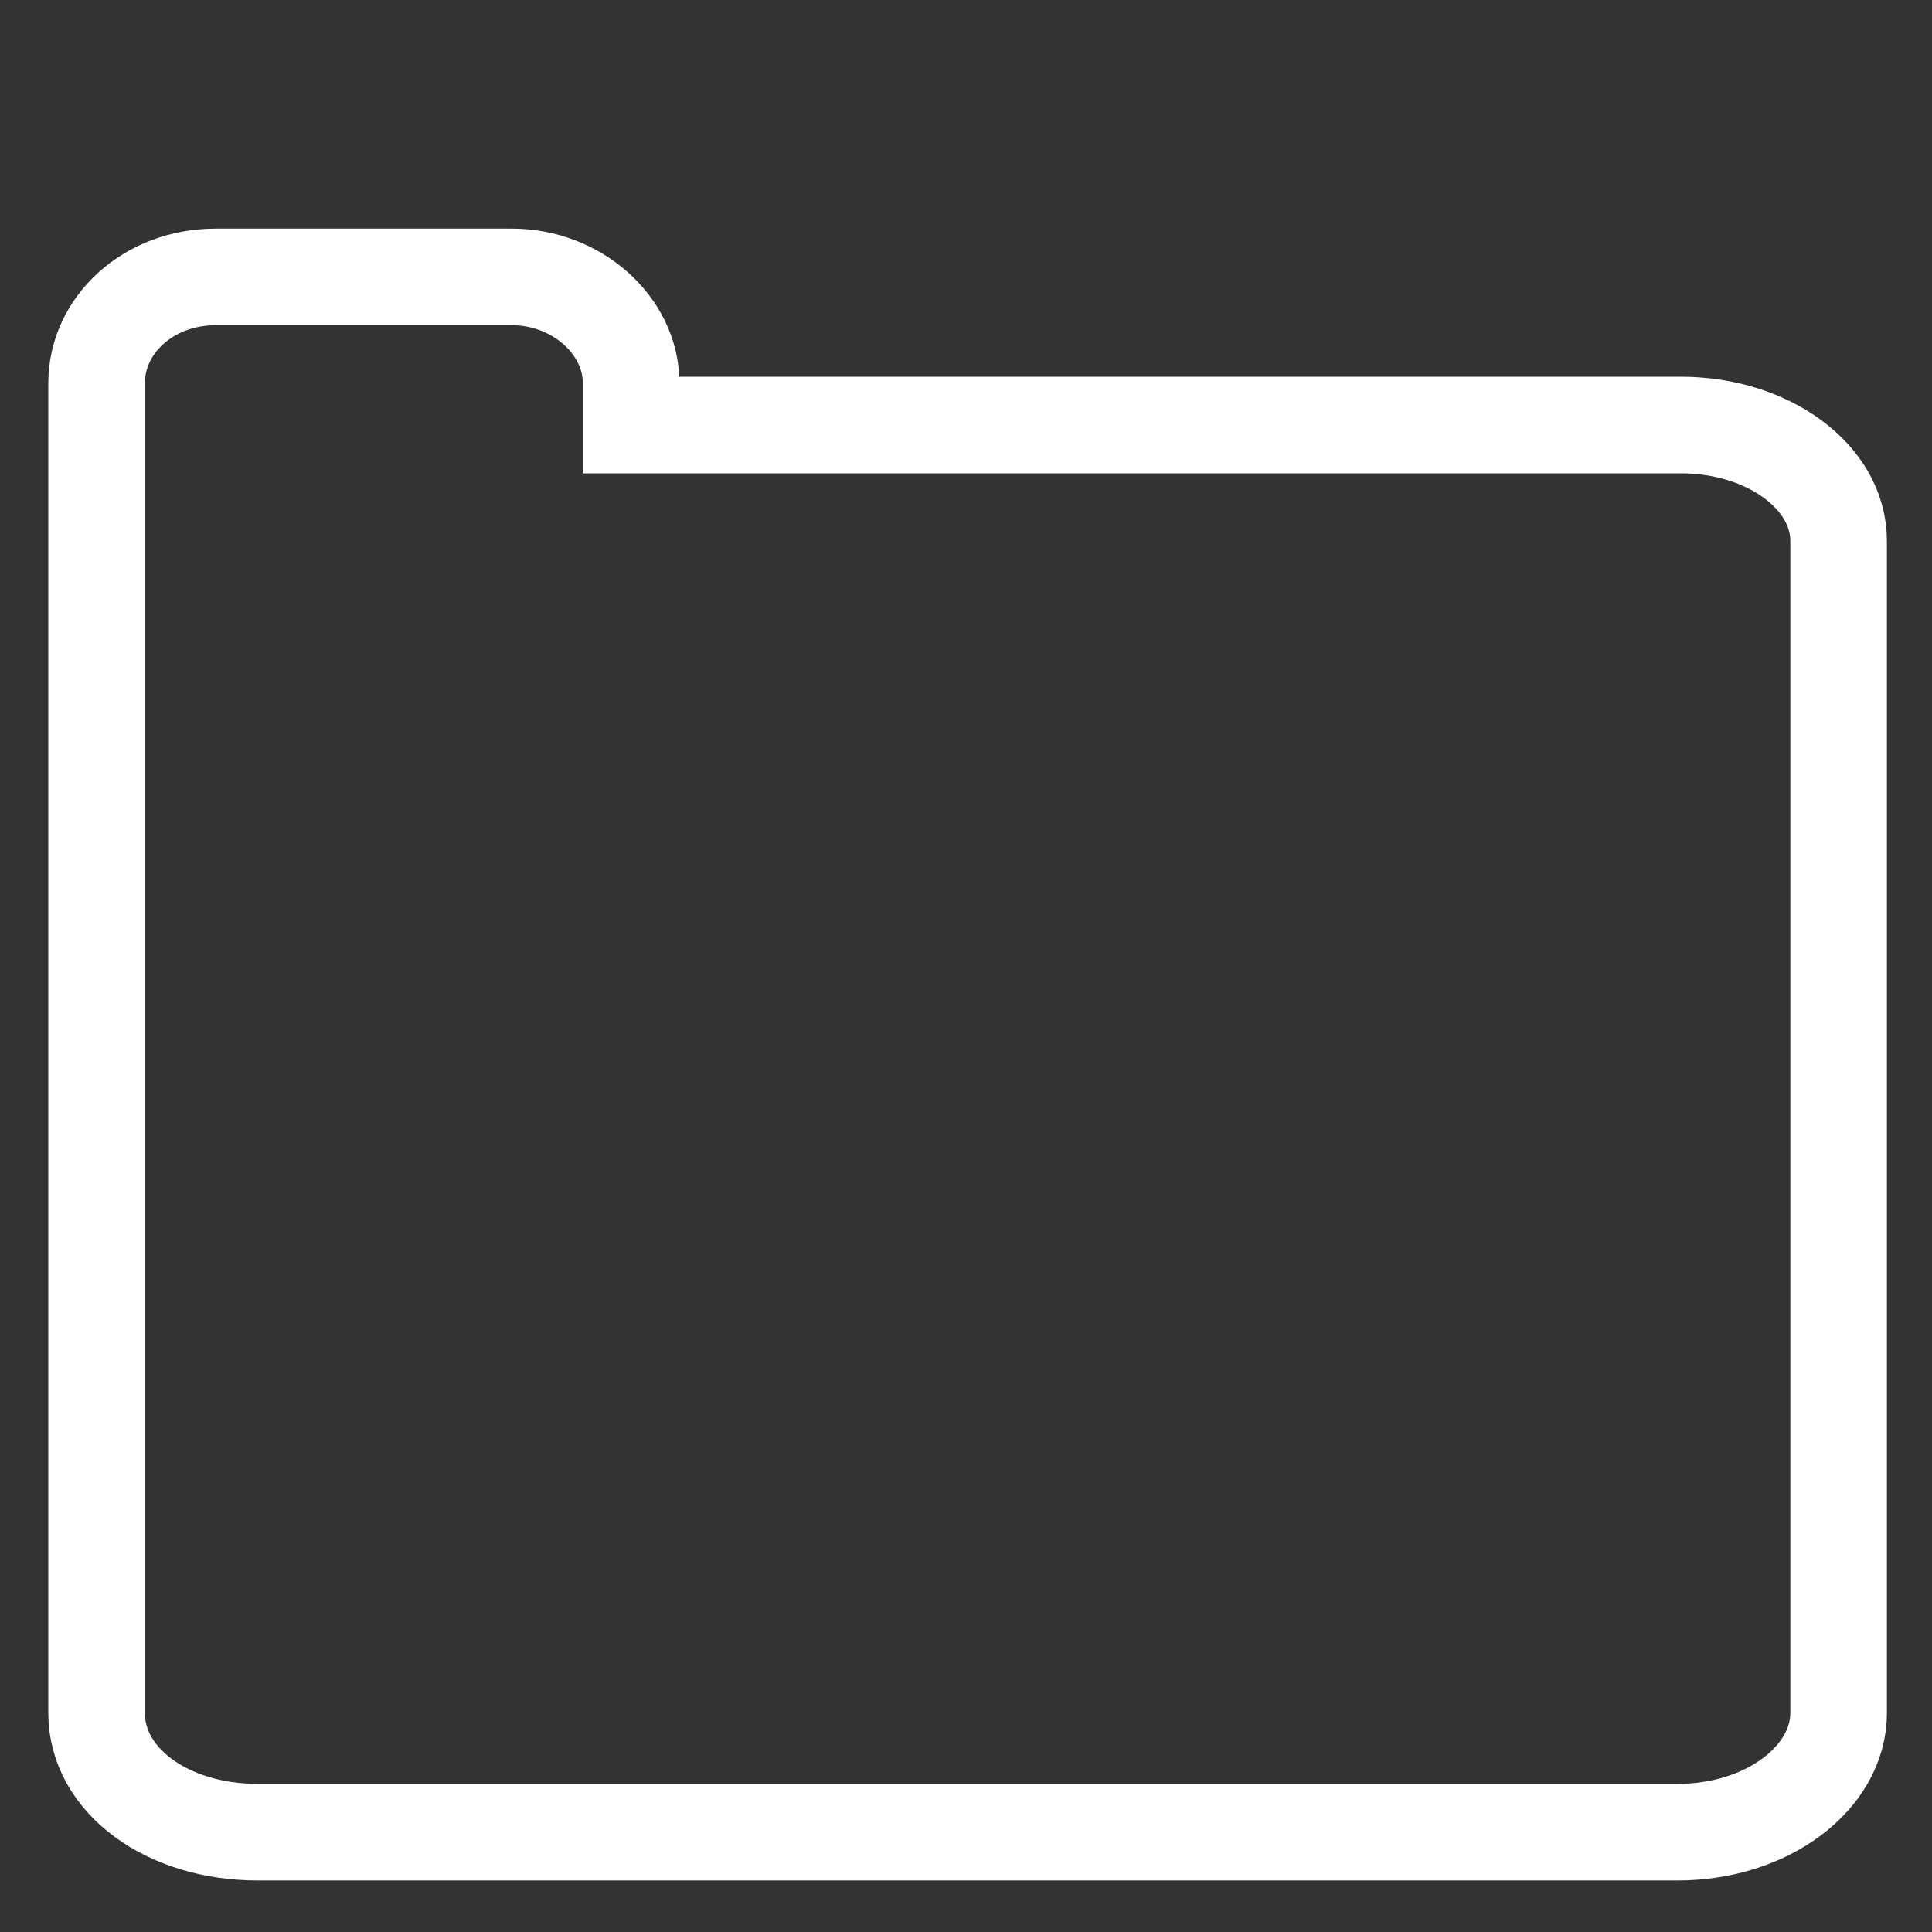 <?xml version="1.0" encoding="utf-8"?>
<!-- Generator: Adobe Illustrator 24.1.0, SVG Export Plug-In . SVG Version: 6.00 Build 0)  -->
<svg version="1.1" id="Layer_1" xmlns="http://www.w3.org/2000/svg" xmlns:xlink="http://www.w3.org/1999/xlink" x="0px" y="0px"
	 viewBox="0 0 60 60" style="enable-background:new 0 0 60 60;" xml:space="preserve">
<rect x="0" y="0" width="60" height="60" fill="#333333" stroke="none"/>
<style type="text/css">
	.st0{fill:none;stroke:#FFFFFF;stroke-width:3;stroke-linecap:round;stroke-miterlimit:10;}
</style>
<path class="st0" d="M57.1,16.8v36.4c0,2-2.2,3.7-5,3.7H8c-2.8,0-5-1.6-5-3.7V11.9c0-1.8,1.6-3.3,3.7-3.3h9.2c2,0,3.7,1.5,3.7,3.3
	v1.3h32.6C54.9,13.2,57.1,14.8,57.1,16.8z"/>
</svg>
